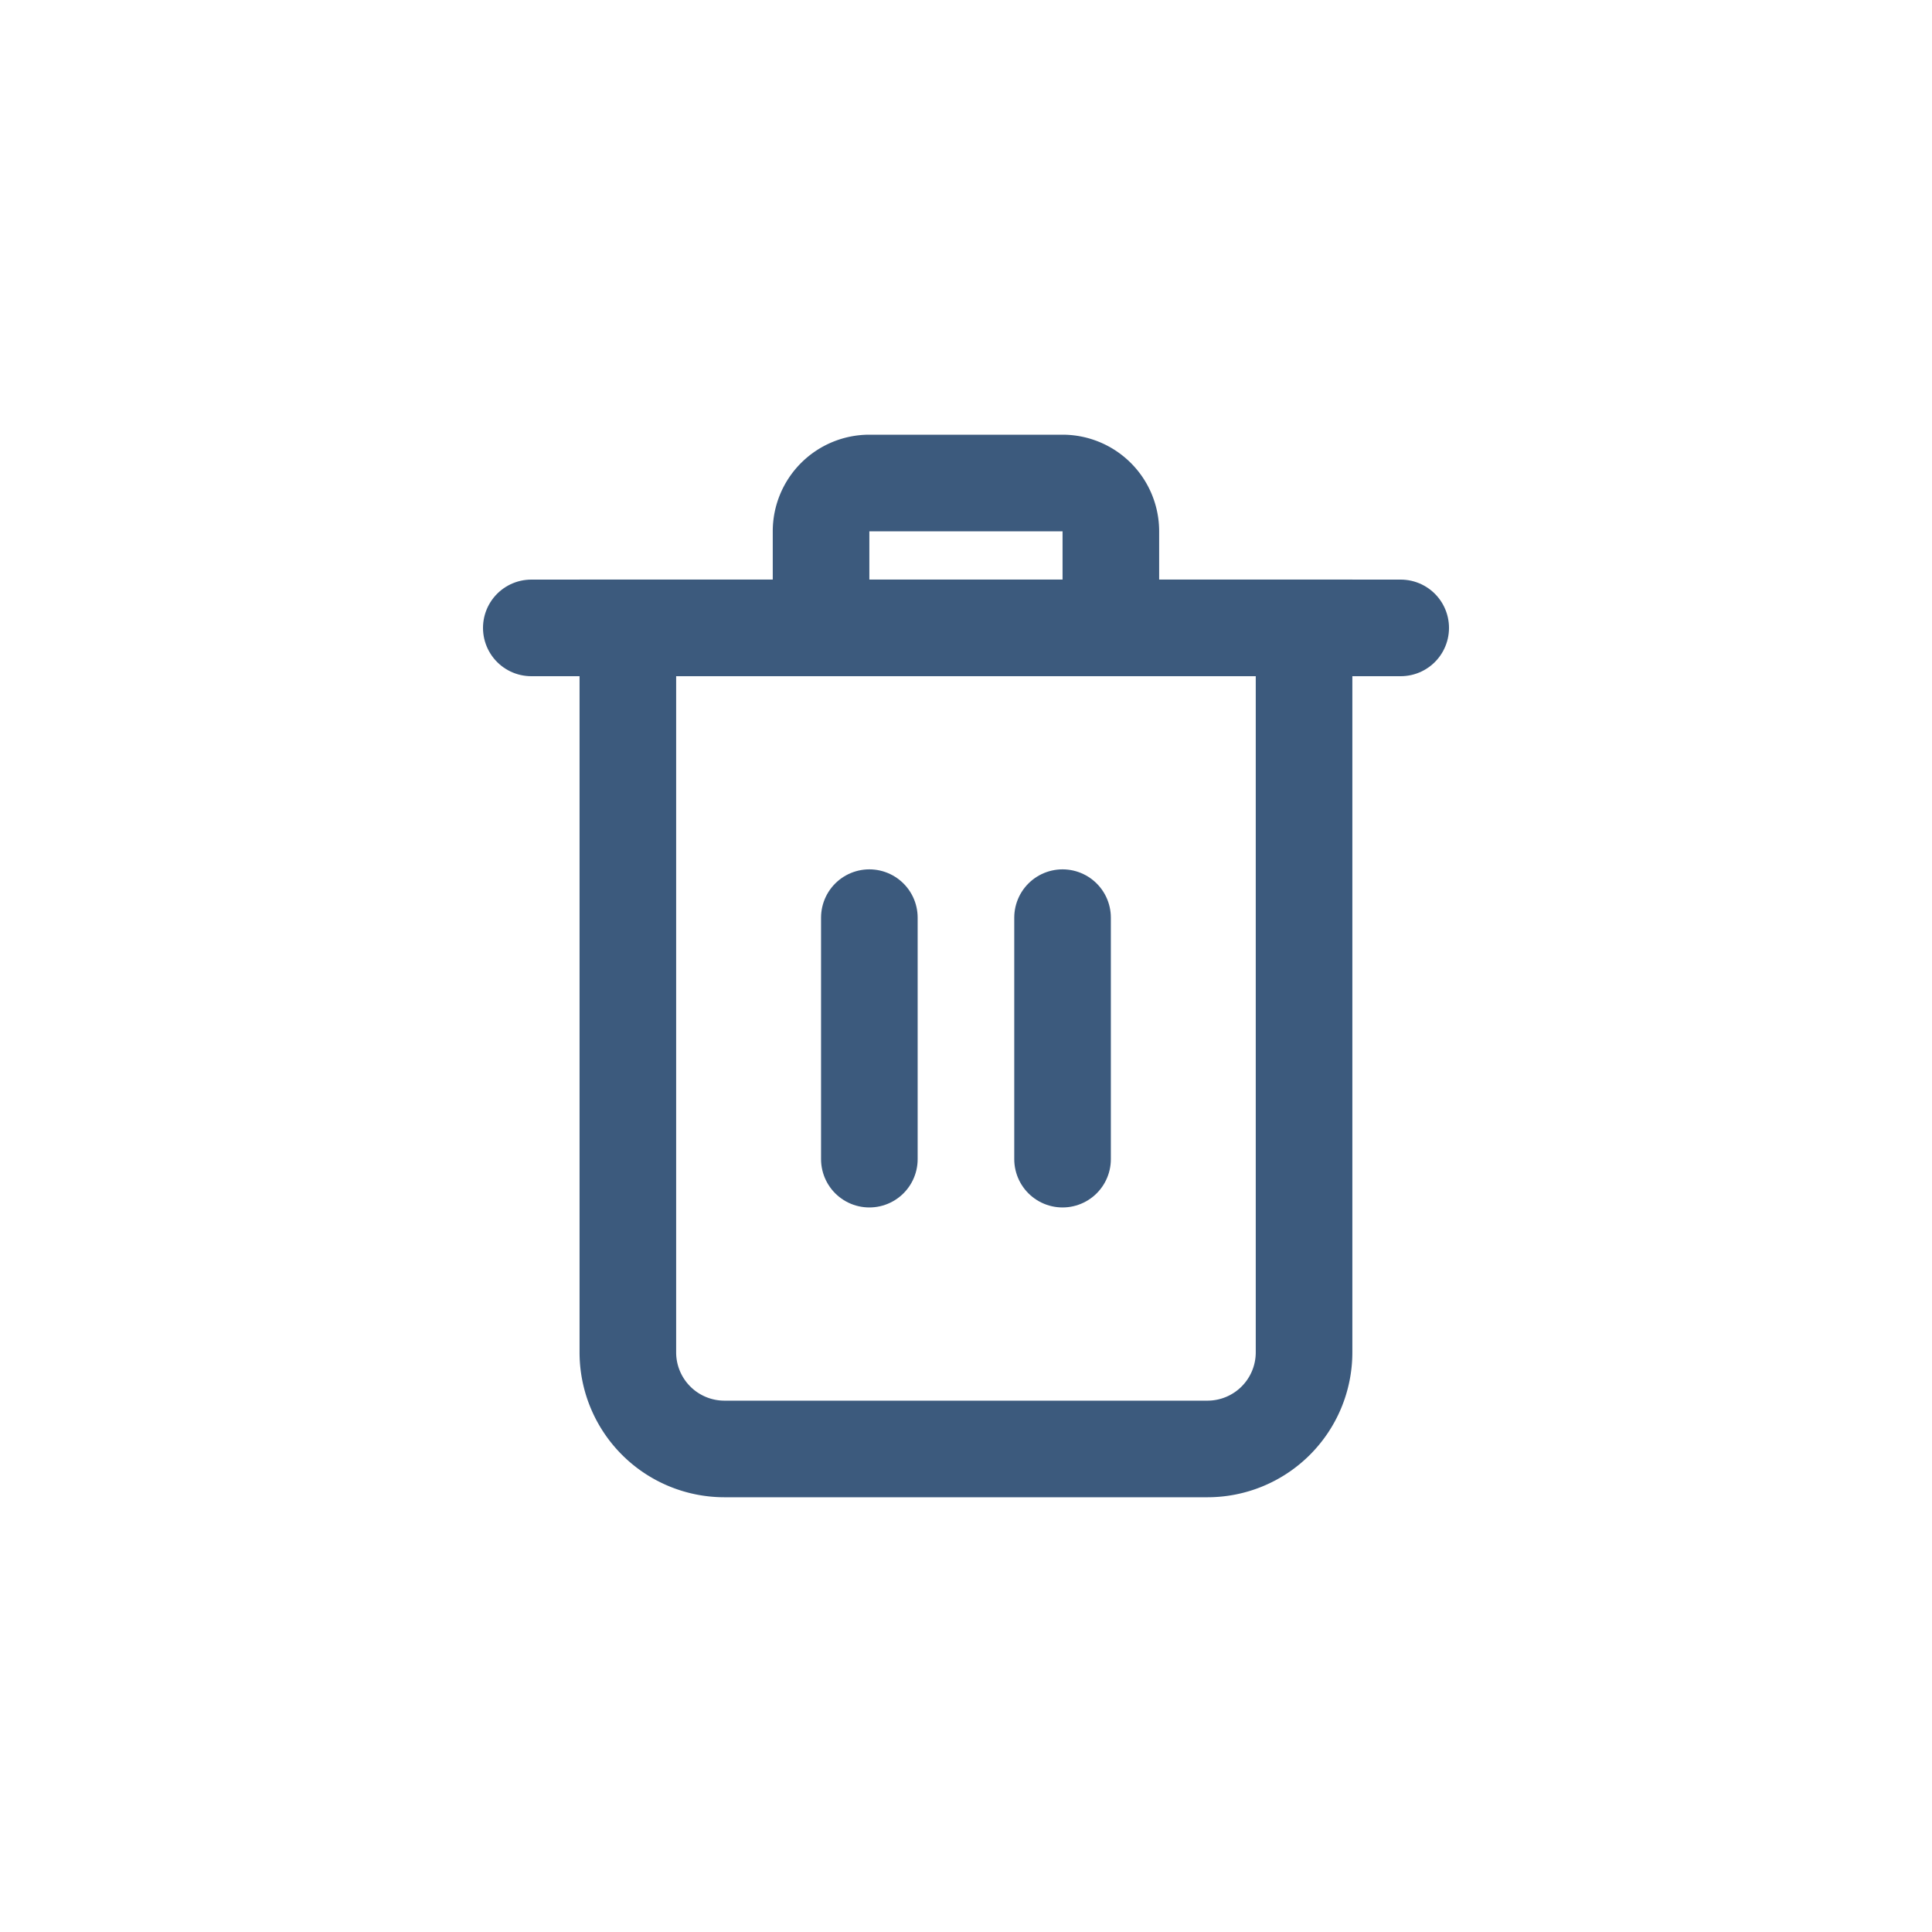 <svg xmlns="http://www.w3.org/2000/svg" width="40" height="40" viewBox="0 0 40 40"><rect width="40" height="40" fill="#fff" opacity="0"/><g transform="translate(-1464.336 -1481.525)"><line x2="18" transform="translate(1475.336 1494.525)" fill="none" stroke="#3c5a7d" stroke-linecap="round" stroke-miterlimit="10" stroke-width="2"/><path d="M0,0H14a0,0,0,0,1,0,0V15a2,2,0,0,1-2,2H2a2,2,0,0,1-2-2V0A0,0,0,0,1,0,0Z" transform="translate(1477.335 1494.524)" fill="none" stroke="#3c5a7d" stroke-linecap="round" stroke-miterlimit="10" stroke-width="2"/><line y1="5" transform="translate(1482.335 1500.524)" fill="none" stroke="#3c5a7d" stroke-linecap="round" stroke-miterlimit="10" stroke-width="2"/><line y2="5" transform="translate(1486.335 1500.524)" fill="none" stroke="#3c5a7d" stroke-linecap="round" stroke-miterlimit="10" stroke-width="2"/><path d="M1,0H5A1,1,0,0,1,6,1V3A0,0,0,0,1,6,3H0A0,0,0,0,1,0,3V1A1,1,0,0,1,1,0Z" transform="translate(1481.335 1491.525)" fill="none" stroke="#3c5a7d" stroke-linecap="round" stroke-miterlimit="10" stroke-width="2"/></g></svg>